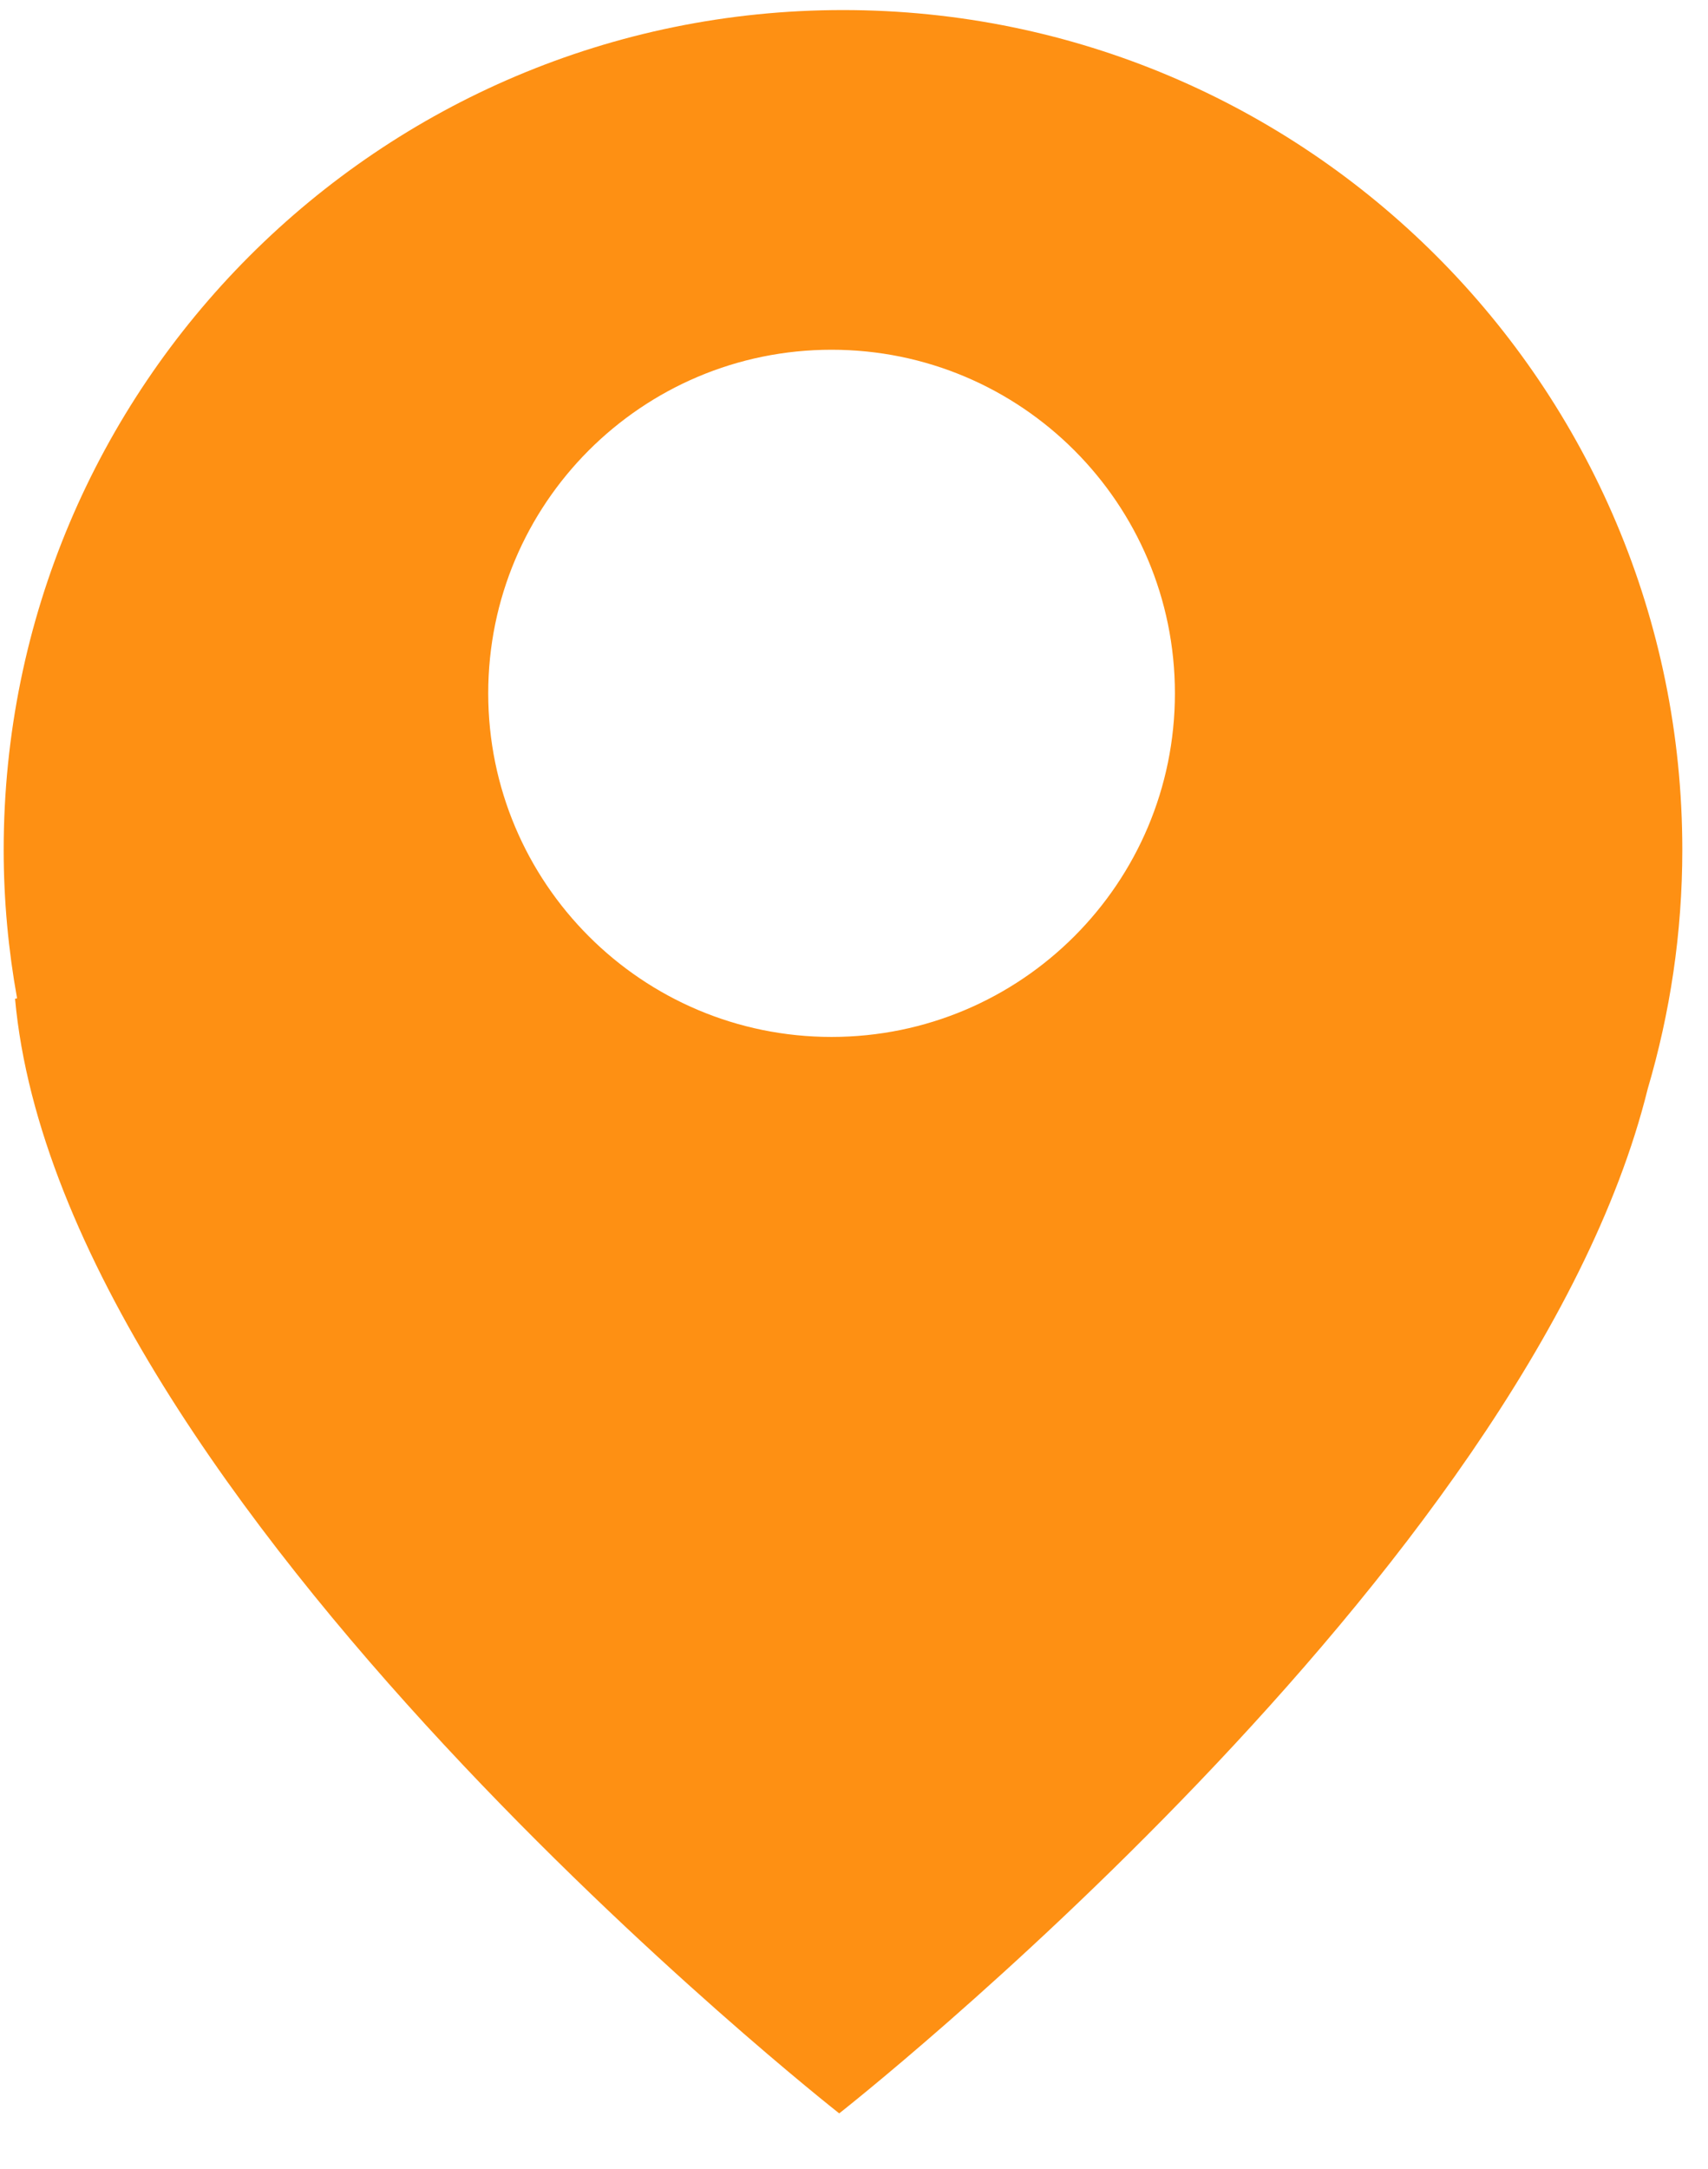 <svg class="point-svg" width="26" height="33" viewBox="0 0 26 33" fill="none" xmlns="http://www.w3.org/2000/svg">
<path class="point-svg-path" d="M0.056 12.93C0.056 5.873 5.776 0.153 12.832 0.153C19.889 0.153 25.609 5.873 25.609 12.93C25.609 14.193 25.423 15.412 25.082 16.567C23.263 23.924 12.775 32.153 12.775 32.153C12.775 32.153 0.926 22.862 0.229 15.195L0.26 15.189C0.128 14.457 0.056 13.702 0.056 12.93ZM12.658 15.776C15.545 15.776 17.885 13.435 17.885 10.548C17.885 7.661 15.545 5.321 12.658 5.321C9.772 5.321 7.432 7.661 7.432 10.548C7.432 13.435 9.772 15.776 12.658 15.776Z" fill="#FE9013"/>
</svg>